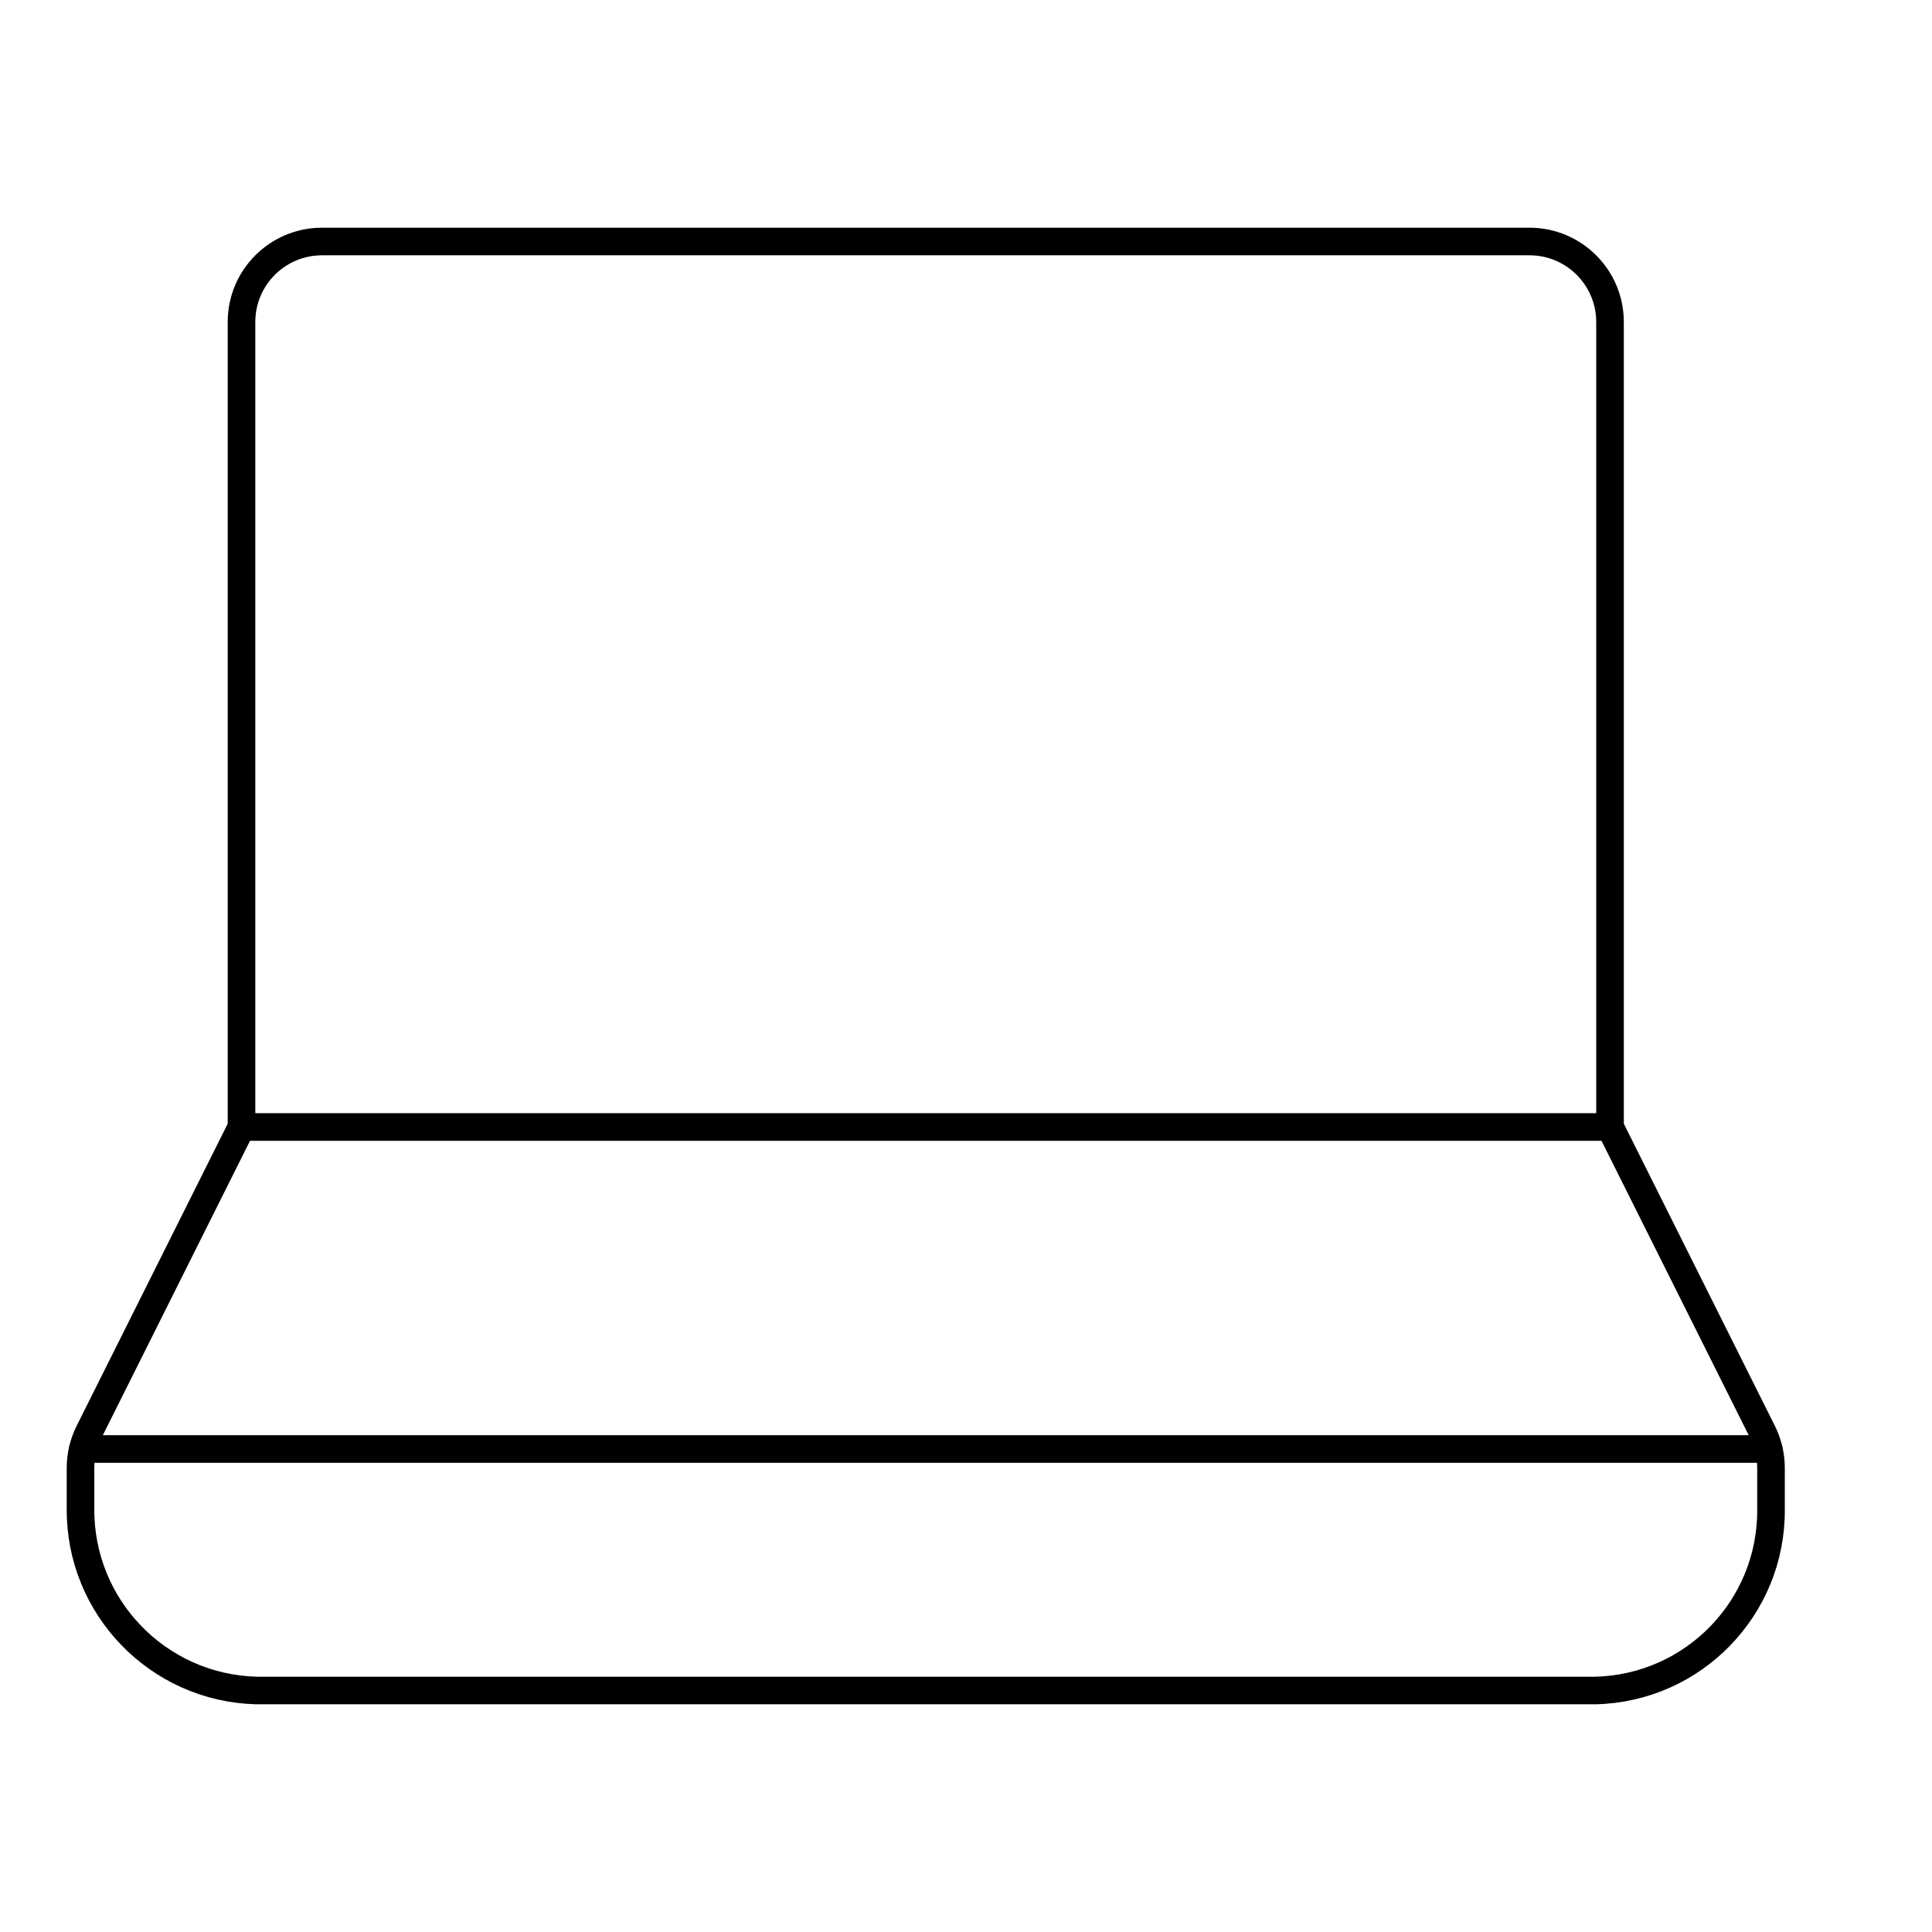 <svg width="70" height="70" viewBox="0 0 70 70" fill="none" xmlns="http://www.w3.org/2000/svg">
<path fill-rule="evenodd" clip-rule="evenodd" d="M58.334 40.833L63.859 51.884C64.061 52.289 64.167 52.736 64.167 53.188L64.167 54.684C64.195 58.245 61.358 61.17 57.797 61.25L57.75 61.25H9.334L9.286 61.25C5.718 61.155 2.884 58.217 2.917 54.647V53.188C2.917 52.736 3.022 52.289 3.225 51.884L8.75 40.833V11.667C8.75 10.056 10.056 8.75 11.667 8.75H55.417C57.028 8.75 58.334 10.056 58.334 11.667V40.833Z" stroke="black" stroke-linecap="round" stroke-linejoin="round"/>
<path d="M64.081 52.5H3.004" stroke="black" stroke-linecap="round" stroke-linejoin="round"/>
<path d="M8.75 40.833H58.334" stroke="black" stroke-linecap="round" stroke-linejoin="round"/>
</svg>
